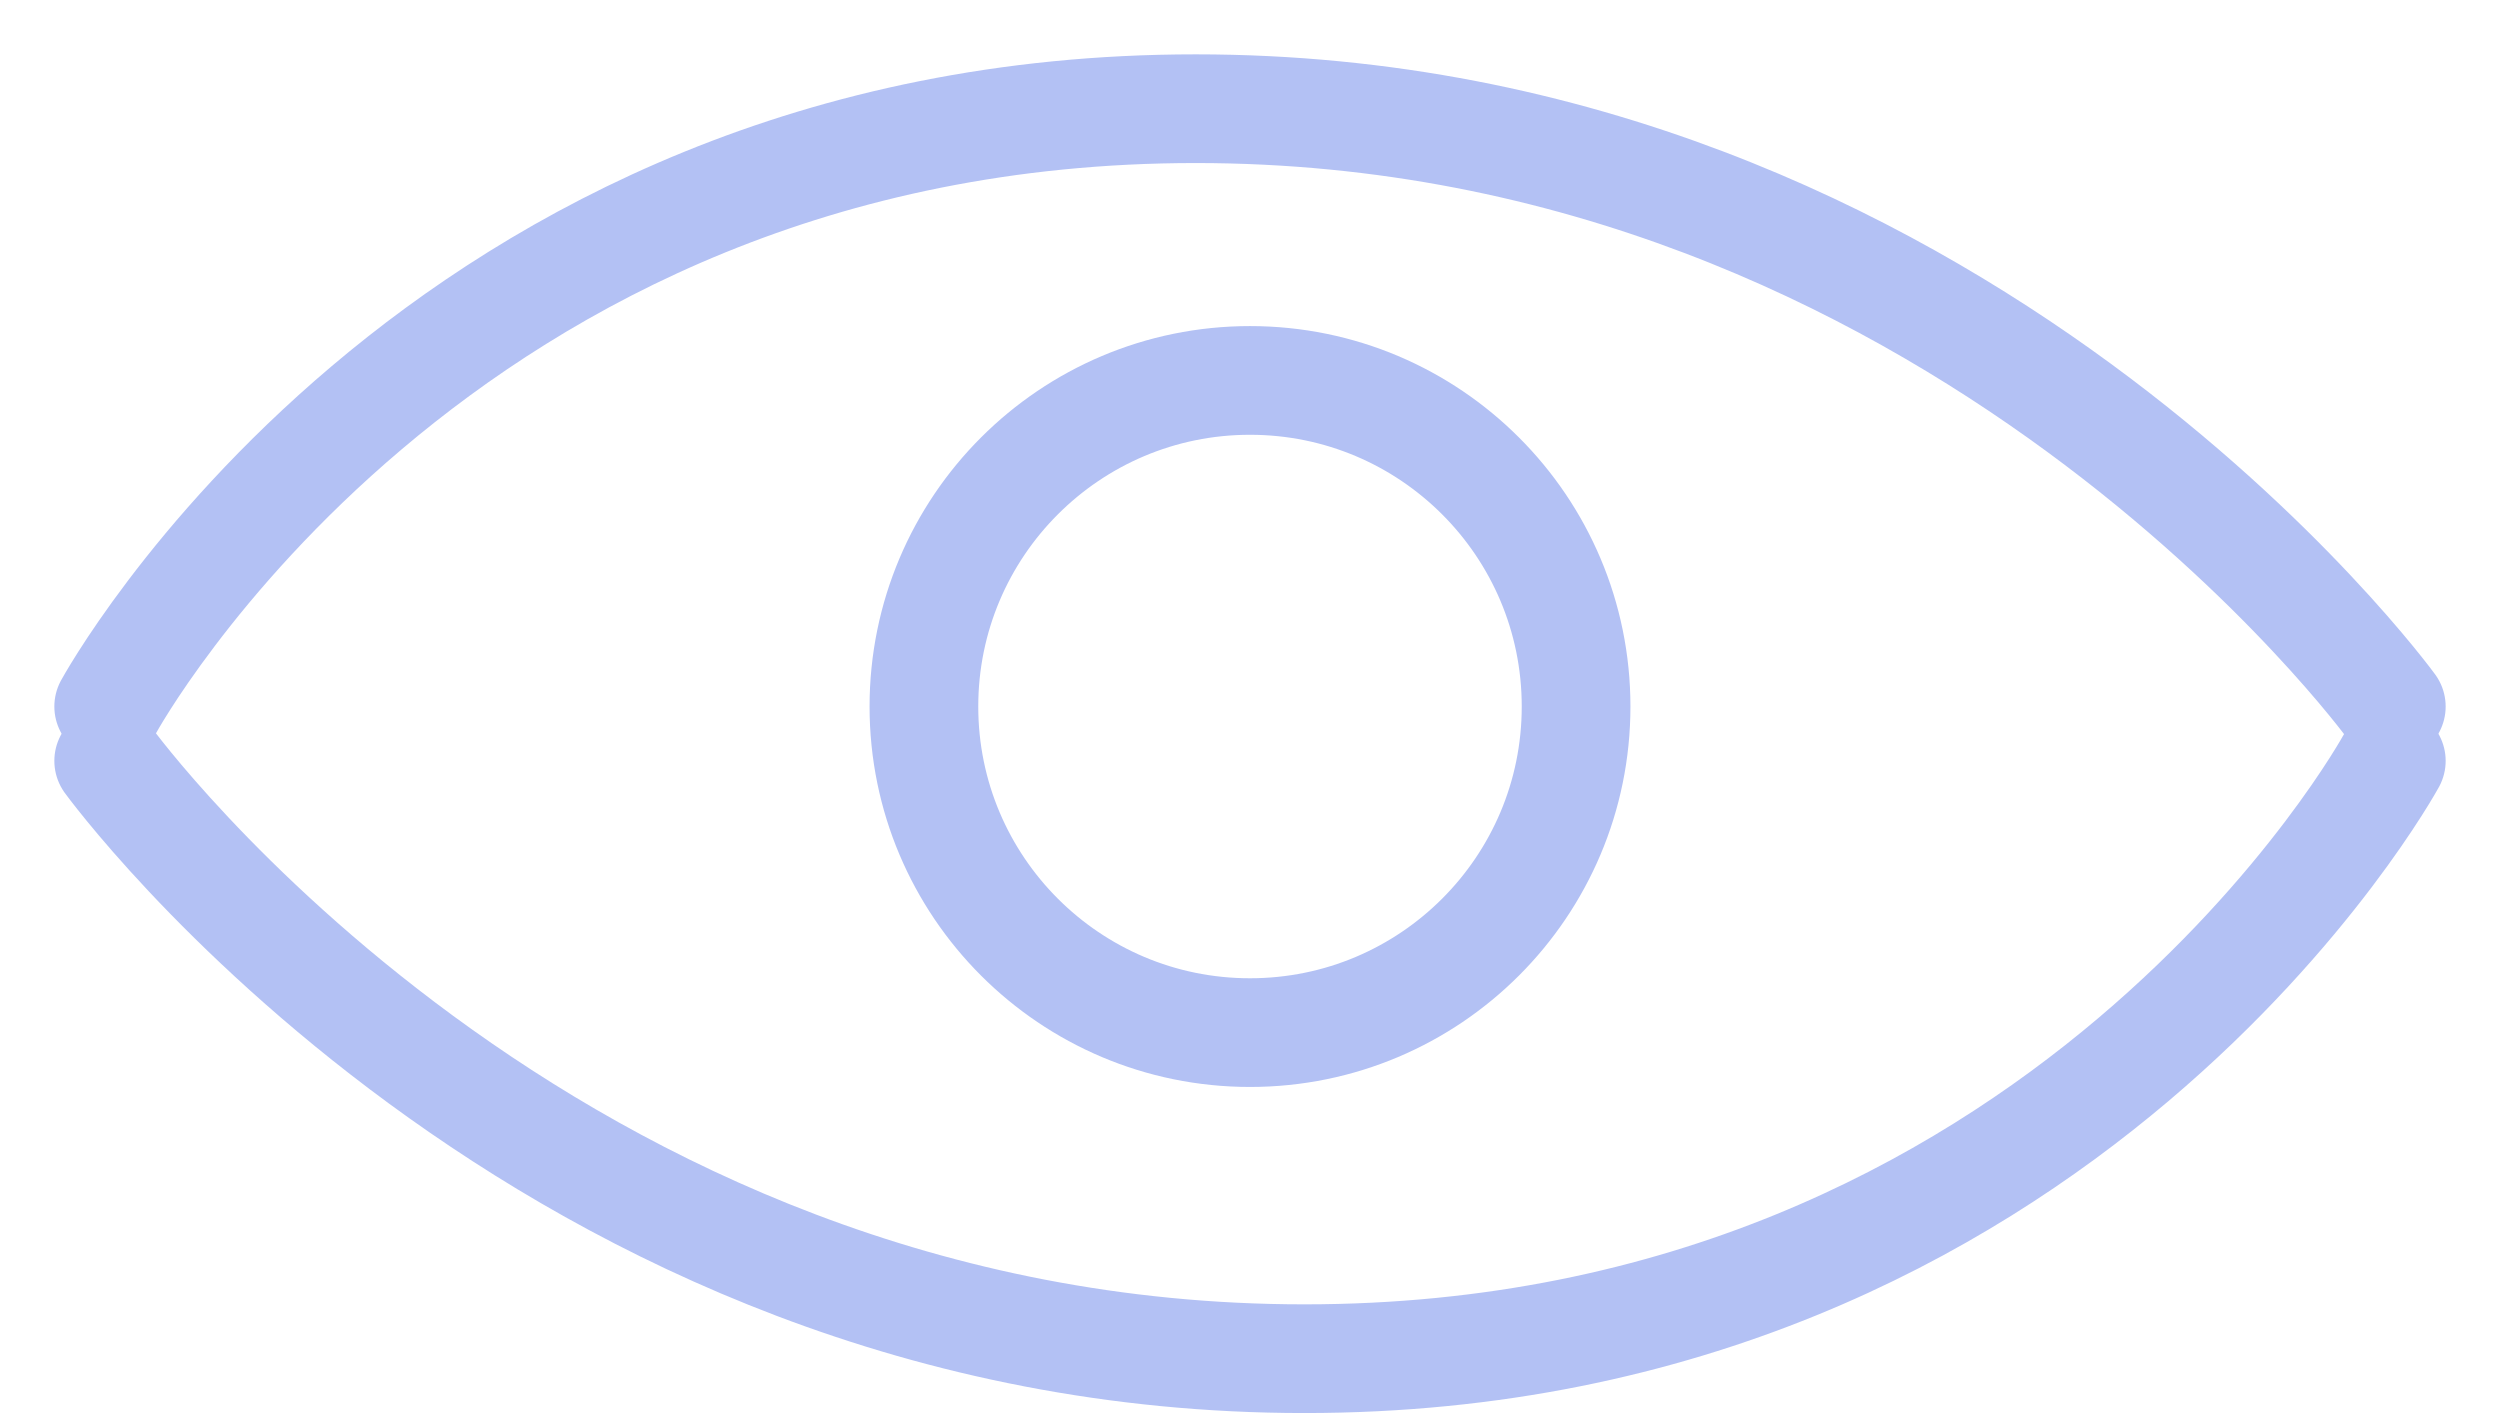 <svg width="23" height="13" viewBox="0 0 23 13" fill="none" xmlns="http://www.w3.org/2000/svg">
<path d="M1 7C1 7 5 12.5 12 12.5C19 12.5 22 7 22 7" stroke="#B3C1F4" stroke-linecap="round" stroke-linejoin="round"/>
<path d="M22 6.5C22 6.5 18 1 11 1C4 1 1 6.5 1 6.5" stroke="#B3C1F4" stroke-linecap="round" stroke-linejoin="round"/>
<circle cx="11.5" cy="6.5" r="3" stroke="#B3C1F4"/>
</svg>
